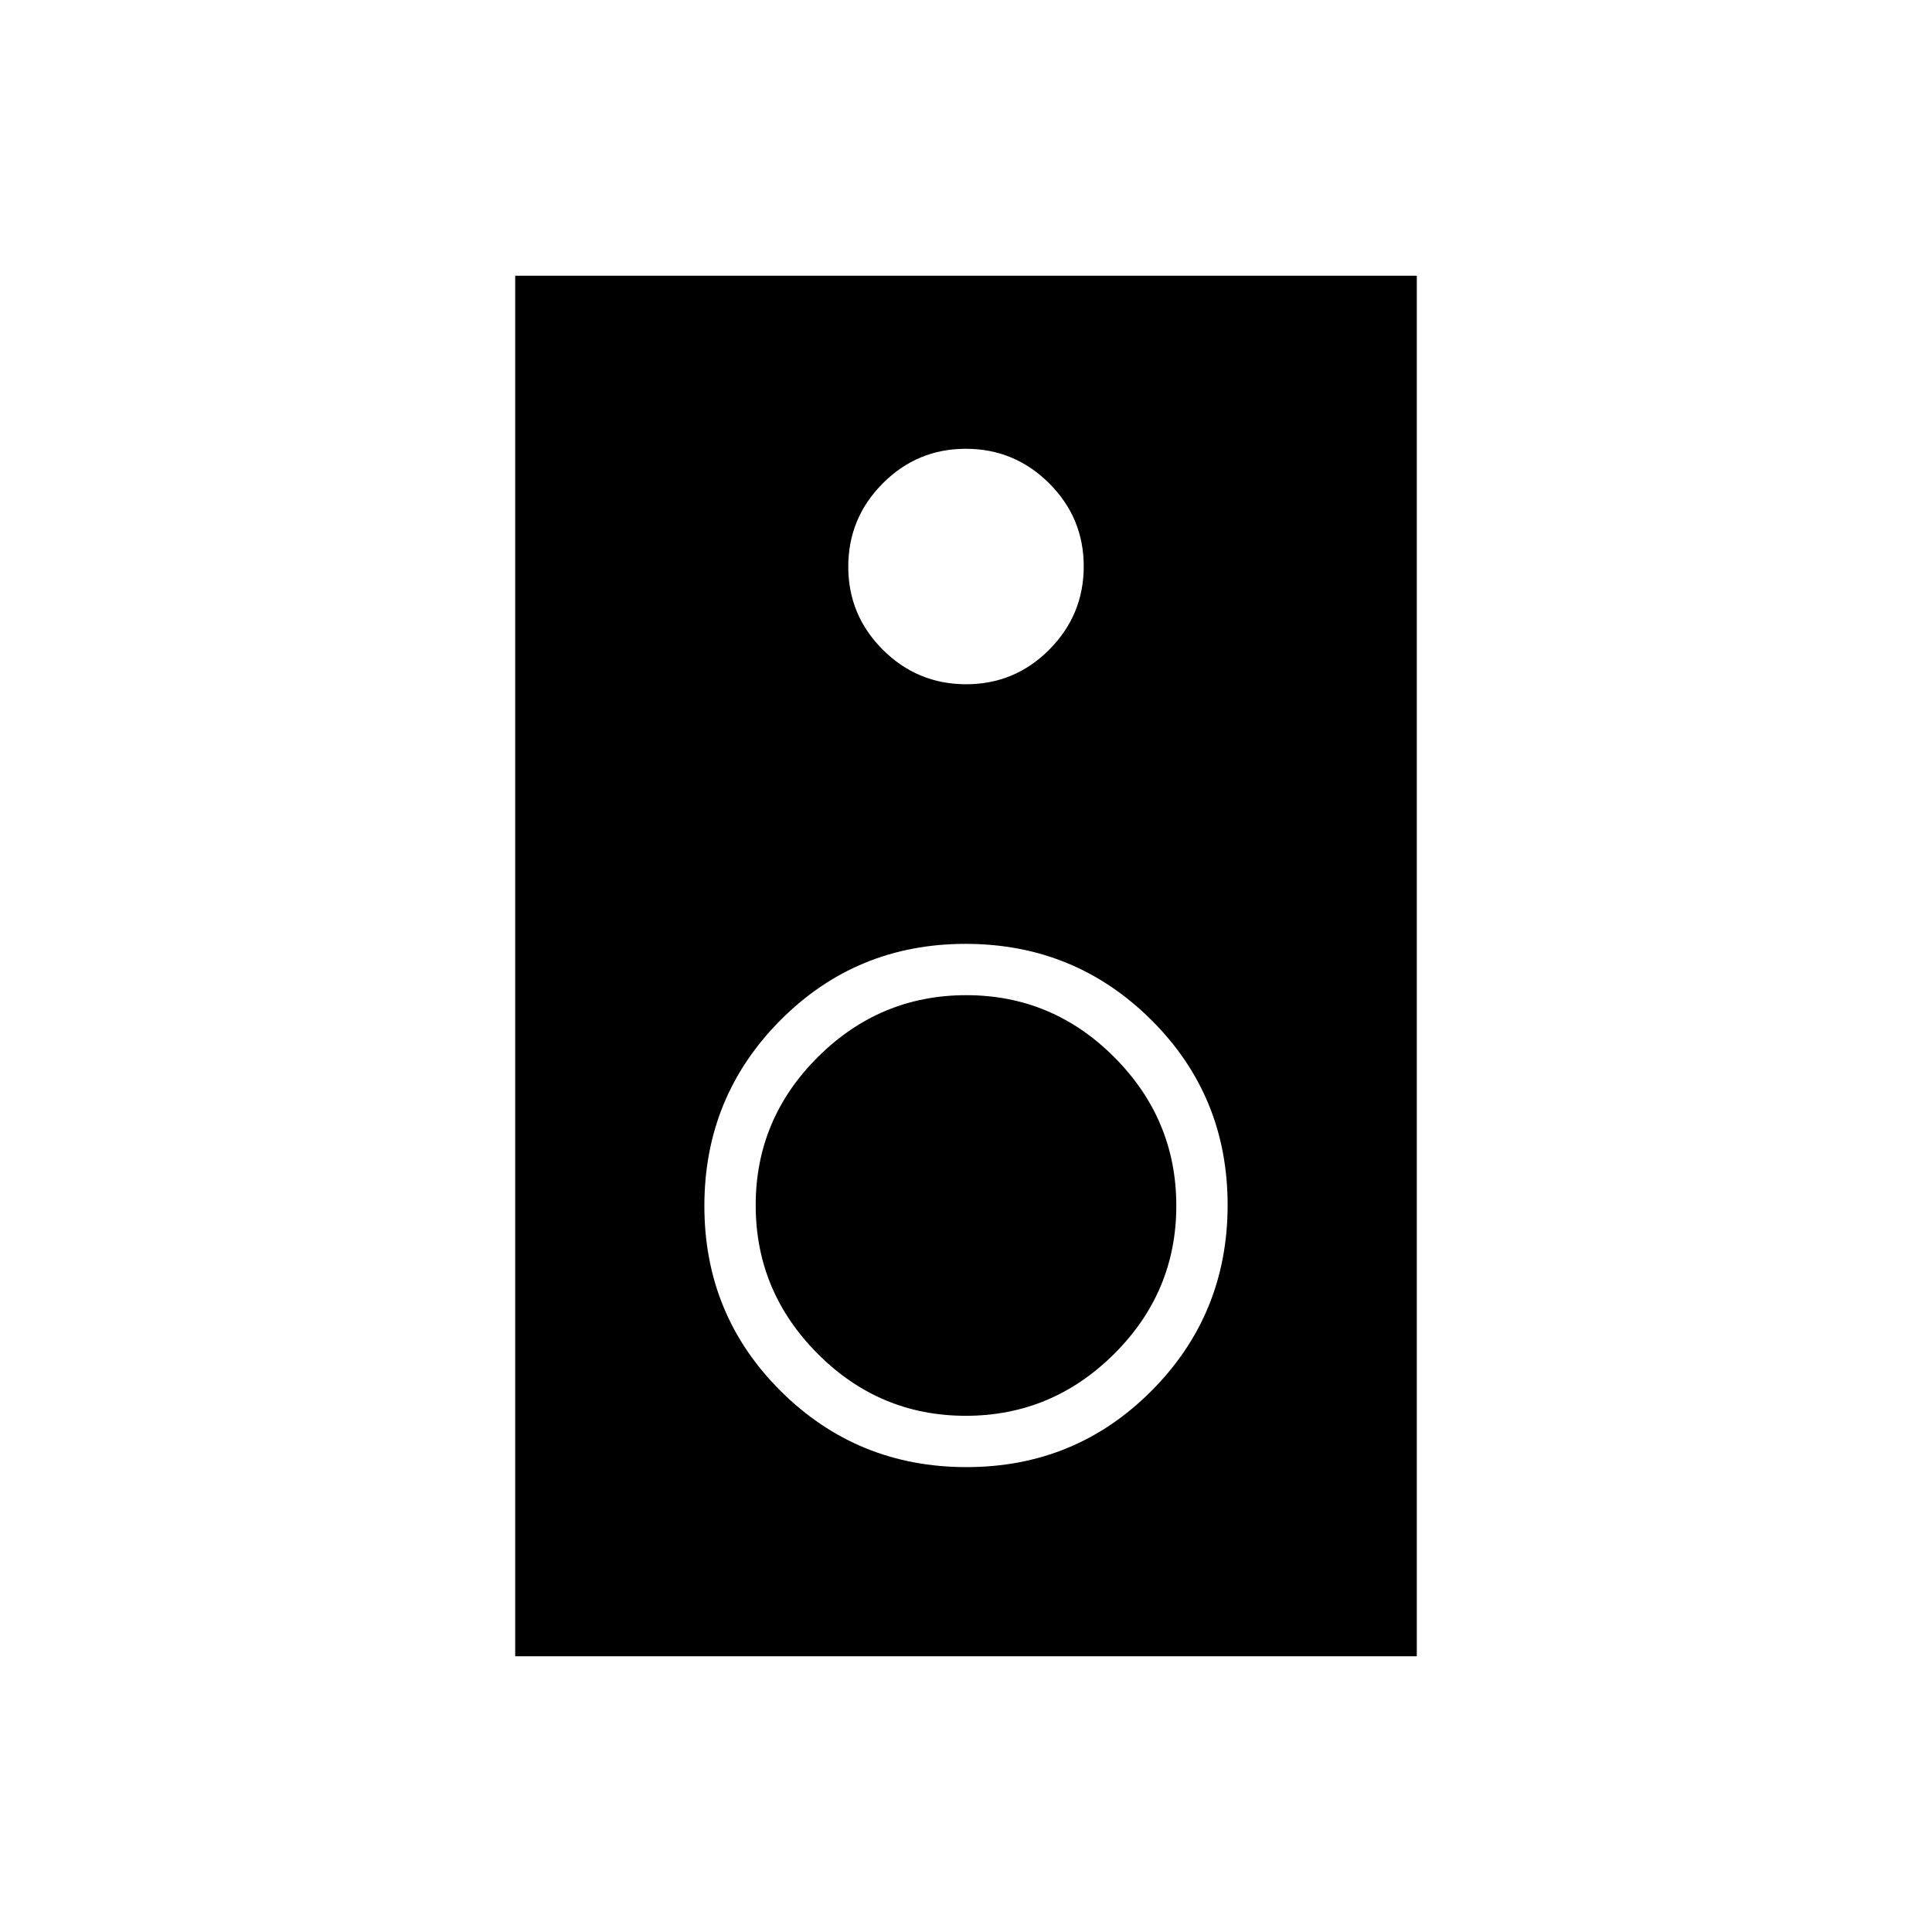 <svg xmlns="http://www.w3.org/2000/svg" height="24" viewBox="0 -960 960 960" width="24"><path d="M704-137H256v-686h448v686ZM480.09-620q24.17 0 41.29-17.21 17.12-17.21 17.12-41.38t-17.21-41.29Q504.08-737 479.91-737t-41.29 17.21q-17.12 17.21-17.12 41.38t17.21 41.29Q455.92-620 480.09-620Zm.14 389q54.27 0 92.02-37.98Q610-306.96 610-361.23t-37.98-92.02Q534.04-491 479.77-491t-92.02 37.98Q350-415.04 350-360.77t37.98 92.02Q425.96-231 480.23-231Zm-.36-25.5q-42.87 0-73.62-30.88-30.75-30.89-30.75-73.75 0-42.87 30.88-73.62 30.89-30.75 73.75-30.75 42.87 0 73.62 30.88 30.75 30.89 30.75 73.75 0 42.87-30.88 73.62-30.89 30.75-73.75 30.75Z"/></svg>